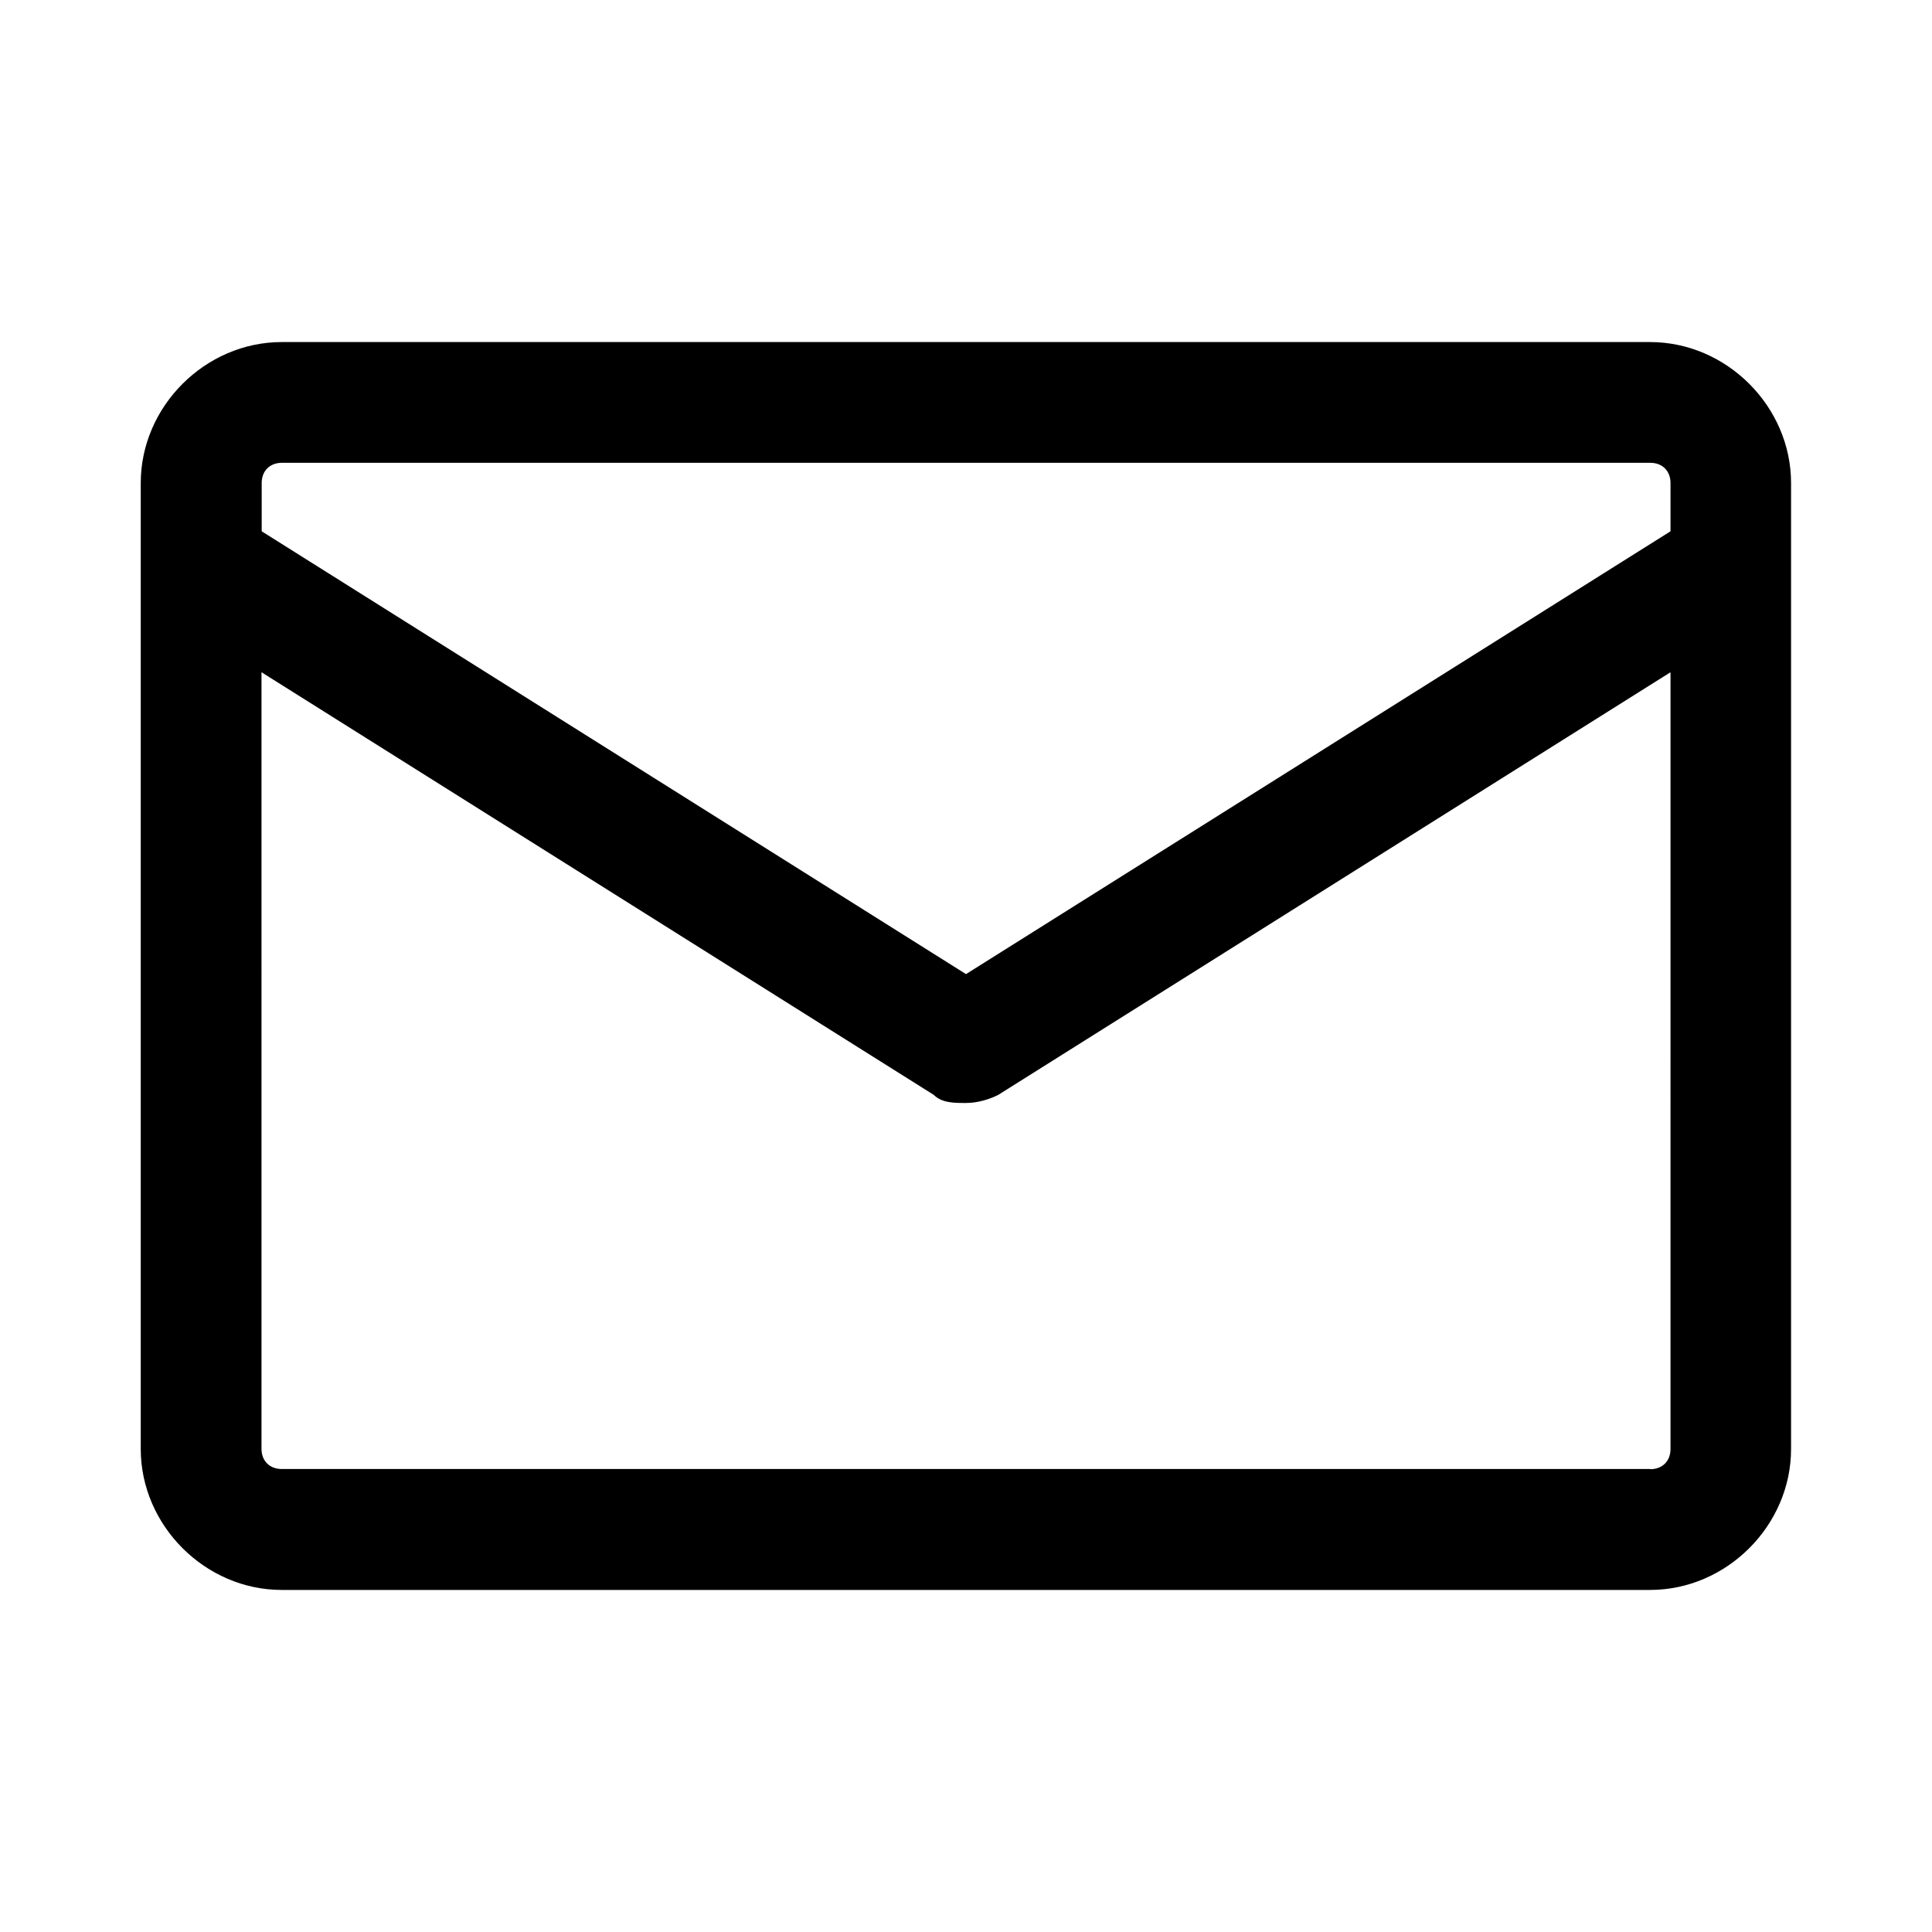 <svg xmlns="http://www.w3.org/2000/svg" viewBox="0 0 1024 1024" version="1.1"><path d="M874.7 181.3H149.3c-40.5 0-74.7 34.1-74.7 74.7v512c0 40.5 34.1 74.7 74.7 74.7h725.3c40.5 0 74.7-34.1 74.7-74.7V256c0-40.5-34.1-74.7-74.7-74.7z m-725.3 64h725.3c6.4 0 10.7 4.3 10.7 10.7v25.6L512 516.3l-373.3-234.7V256c0-6.4 4.3-10.7 10.7-10.7z m725.3 533.3H149.3c-6.4 0-10.7-4.3-10.7-10.7V356.3l356.3 224c4.3 4.3 10.7 4.3 17.1 4.3s12.8-2.1 17.1-4.3l356.3-224V768c0 6.4-4.3 10.7-10.7 10.7z" p-id="1097"></path></svg>
